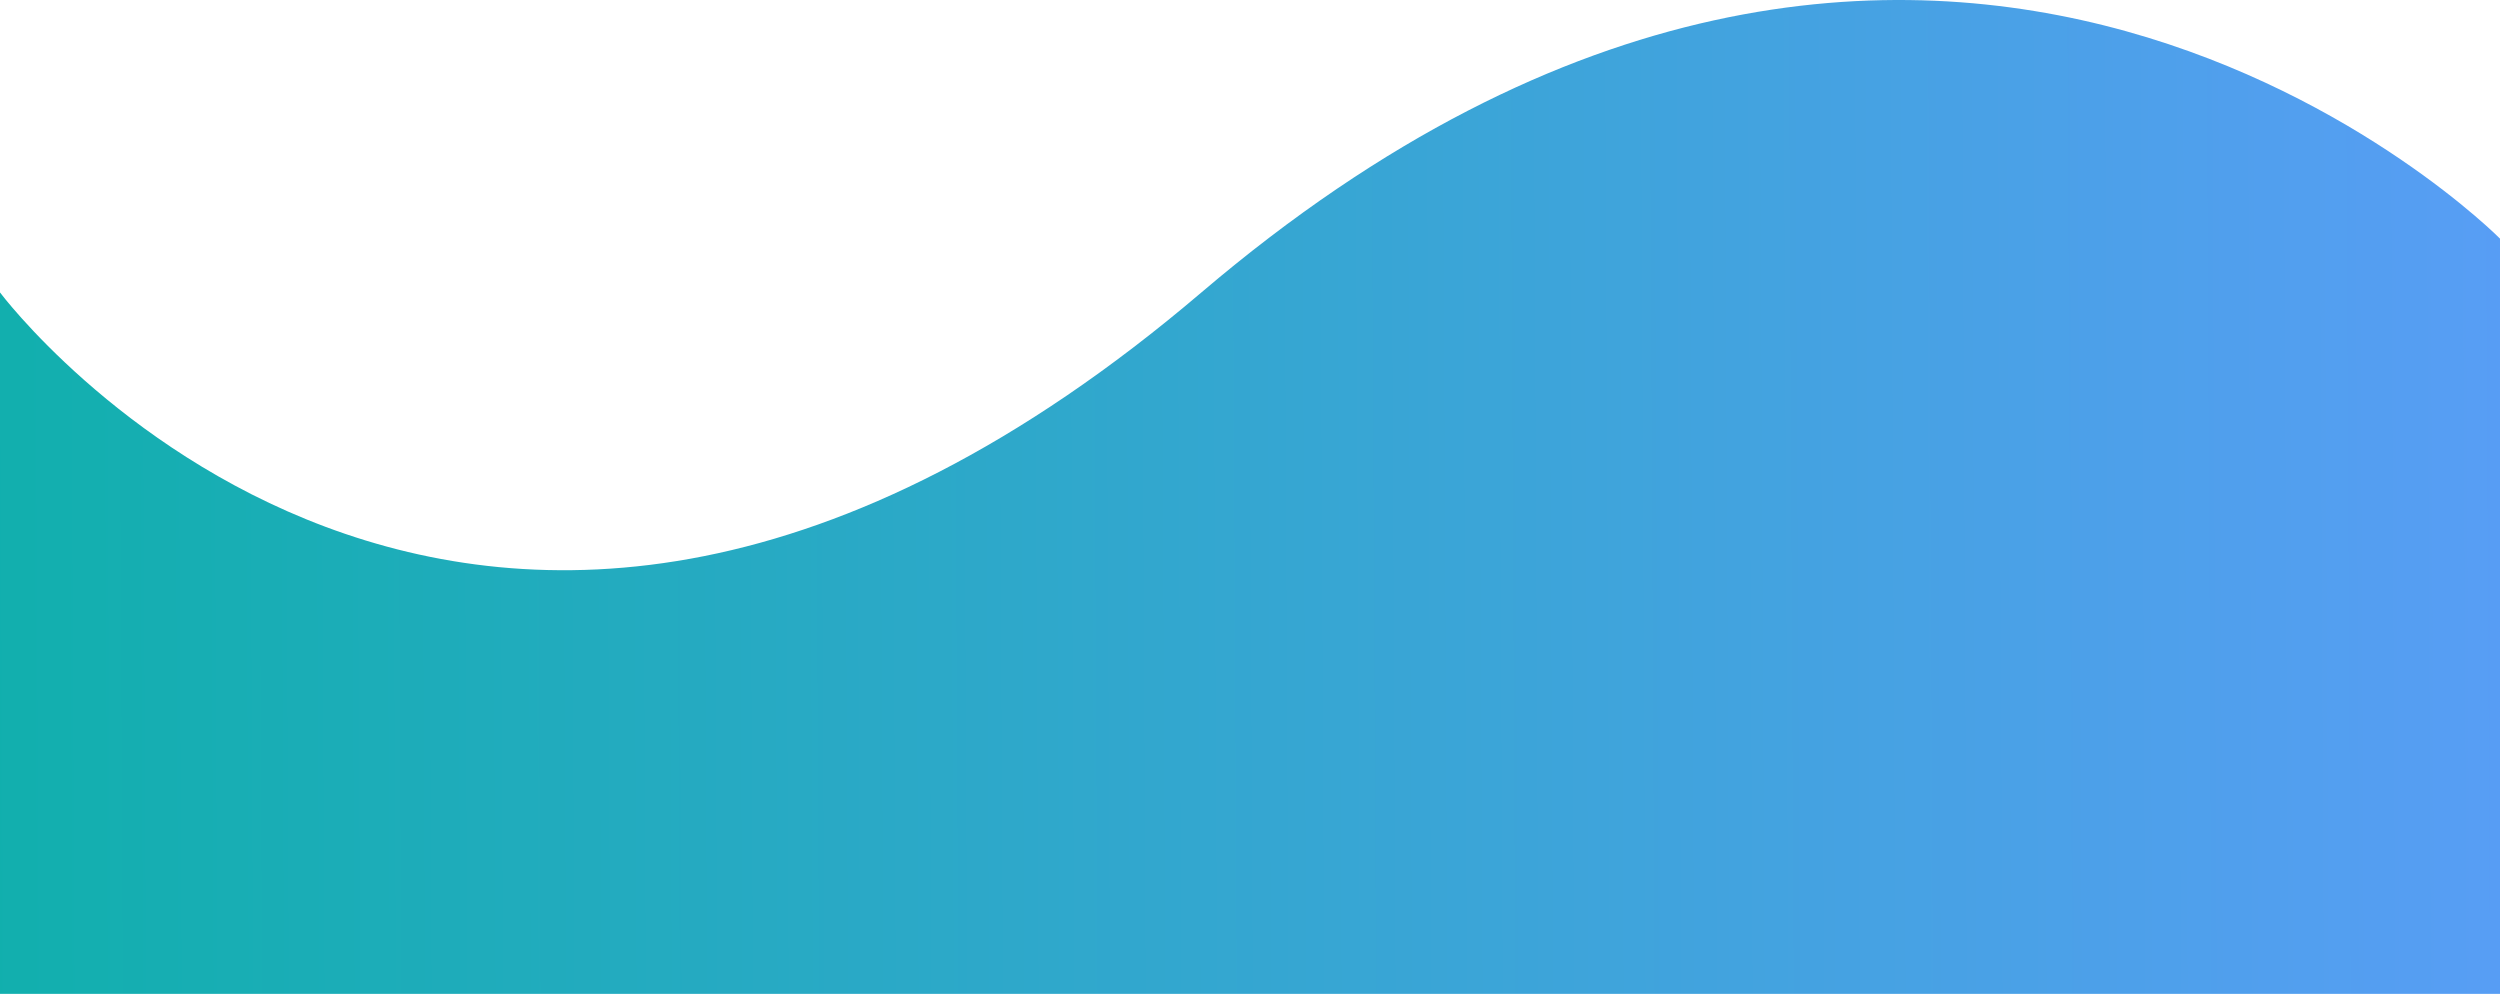 <svg width="1440" height="573" viewBox="0 0 1440 573" fill="none" xmlns="http://www.w3.org/2000/svg">
<path d="M0 168.452C0 168.452 269.333 528.452 692 168.452C1114.67 -191.548 1440 137.452 1440 137.452V572.452H0V168.452Z" fill="url(#paint0_linear)"/>
<defs>
<linearGradient id="paint0_linear" x1="1554" y1="472" x2="-50" y2="480" gradientUnits="userSpaceOnUse">
<stop stop-color="#5D9CFA"/>
<stop offset="1" stop-color="#0FB0AB"/>
</linearGradient>
</defs>
</svg>
